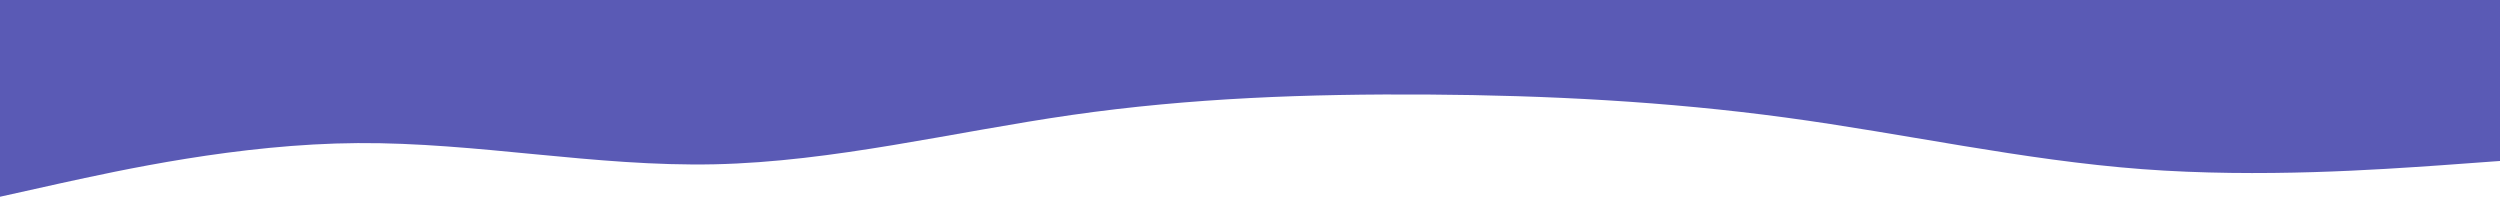 <svg width="1906" height="150" viewBox="0 0 1906 150" fill="none" xmlns="http://www.w3.org/2000/svg">
<path d="M0 150L45.532 139.87C91.064 129.935 182.129 109.675 272.77 109.091C363.622 108.506 453.84 127.208 544.692 125.26C635.333 123.312 726.398 100.714 817.039 87.662C907.891 74.61 998.109 71.493 1088.96 72.078C1179.6 72.662 1270.67 77.338 1361.31 89.61C1452.16 101.883 1542.38 122.143 1633.23 128.961C1723.87 135.779 1814.94 129.156 1860.47 126.039L1906 122.727V0H1860.47C1814.94 0 1723.87 0 1633.23 0C1542.38 0 1452.16 0 1361.31 0C1270.67 0 1179.6 0 1088.96 0C998.109 0 907.891 0 817.039 0C726.398 0 635.333 0 544.692 0C453.84 0 363.622 0 272.77 0C182.129 0 91.064 0 45.532 0H0V150Z" fill="#5A5AB5"/>
</svg>
